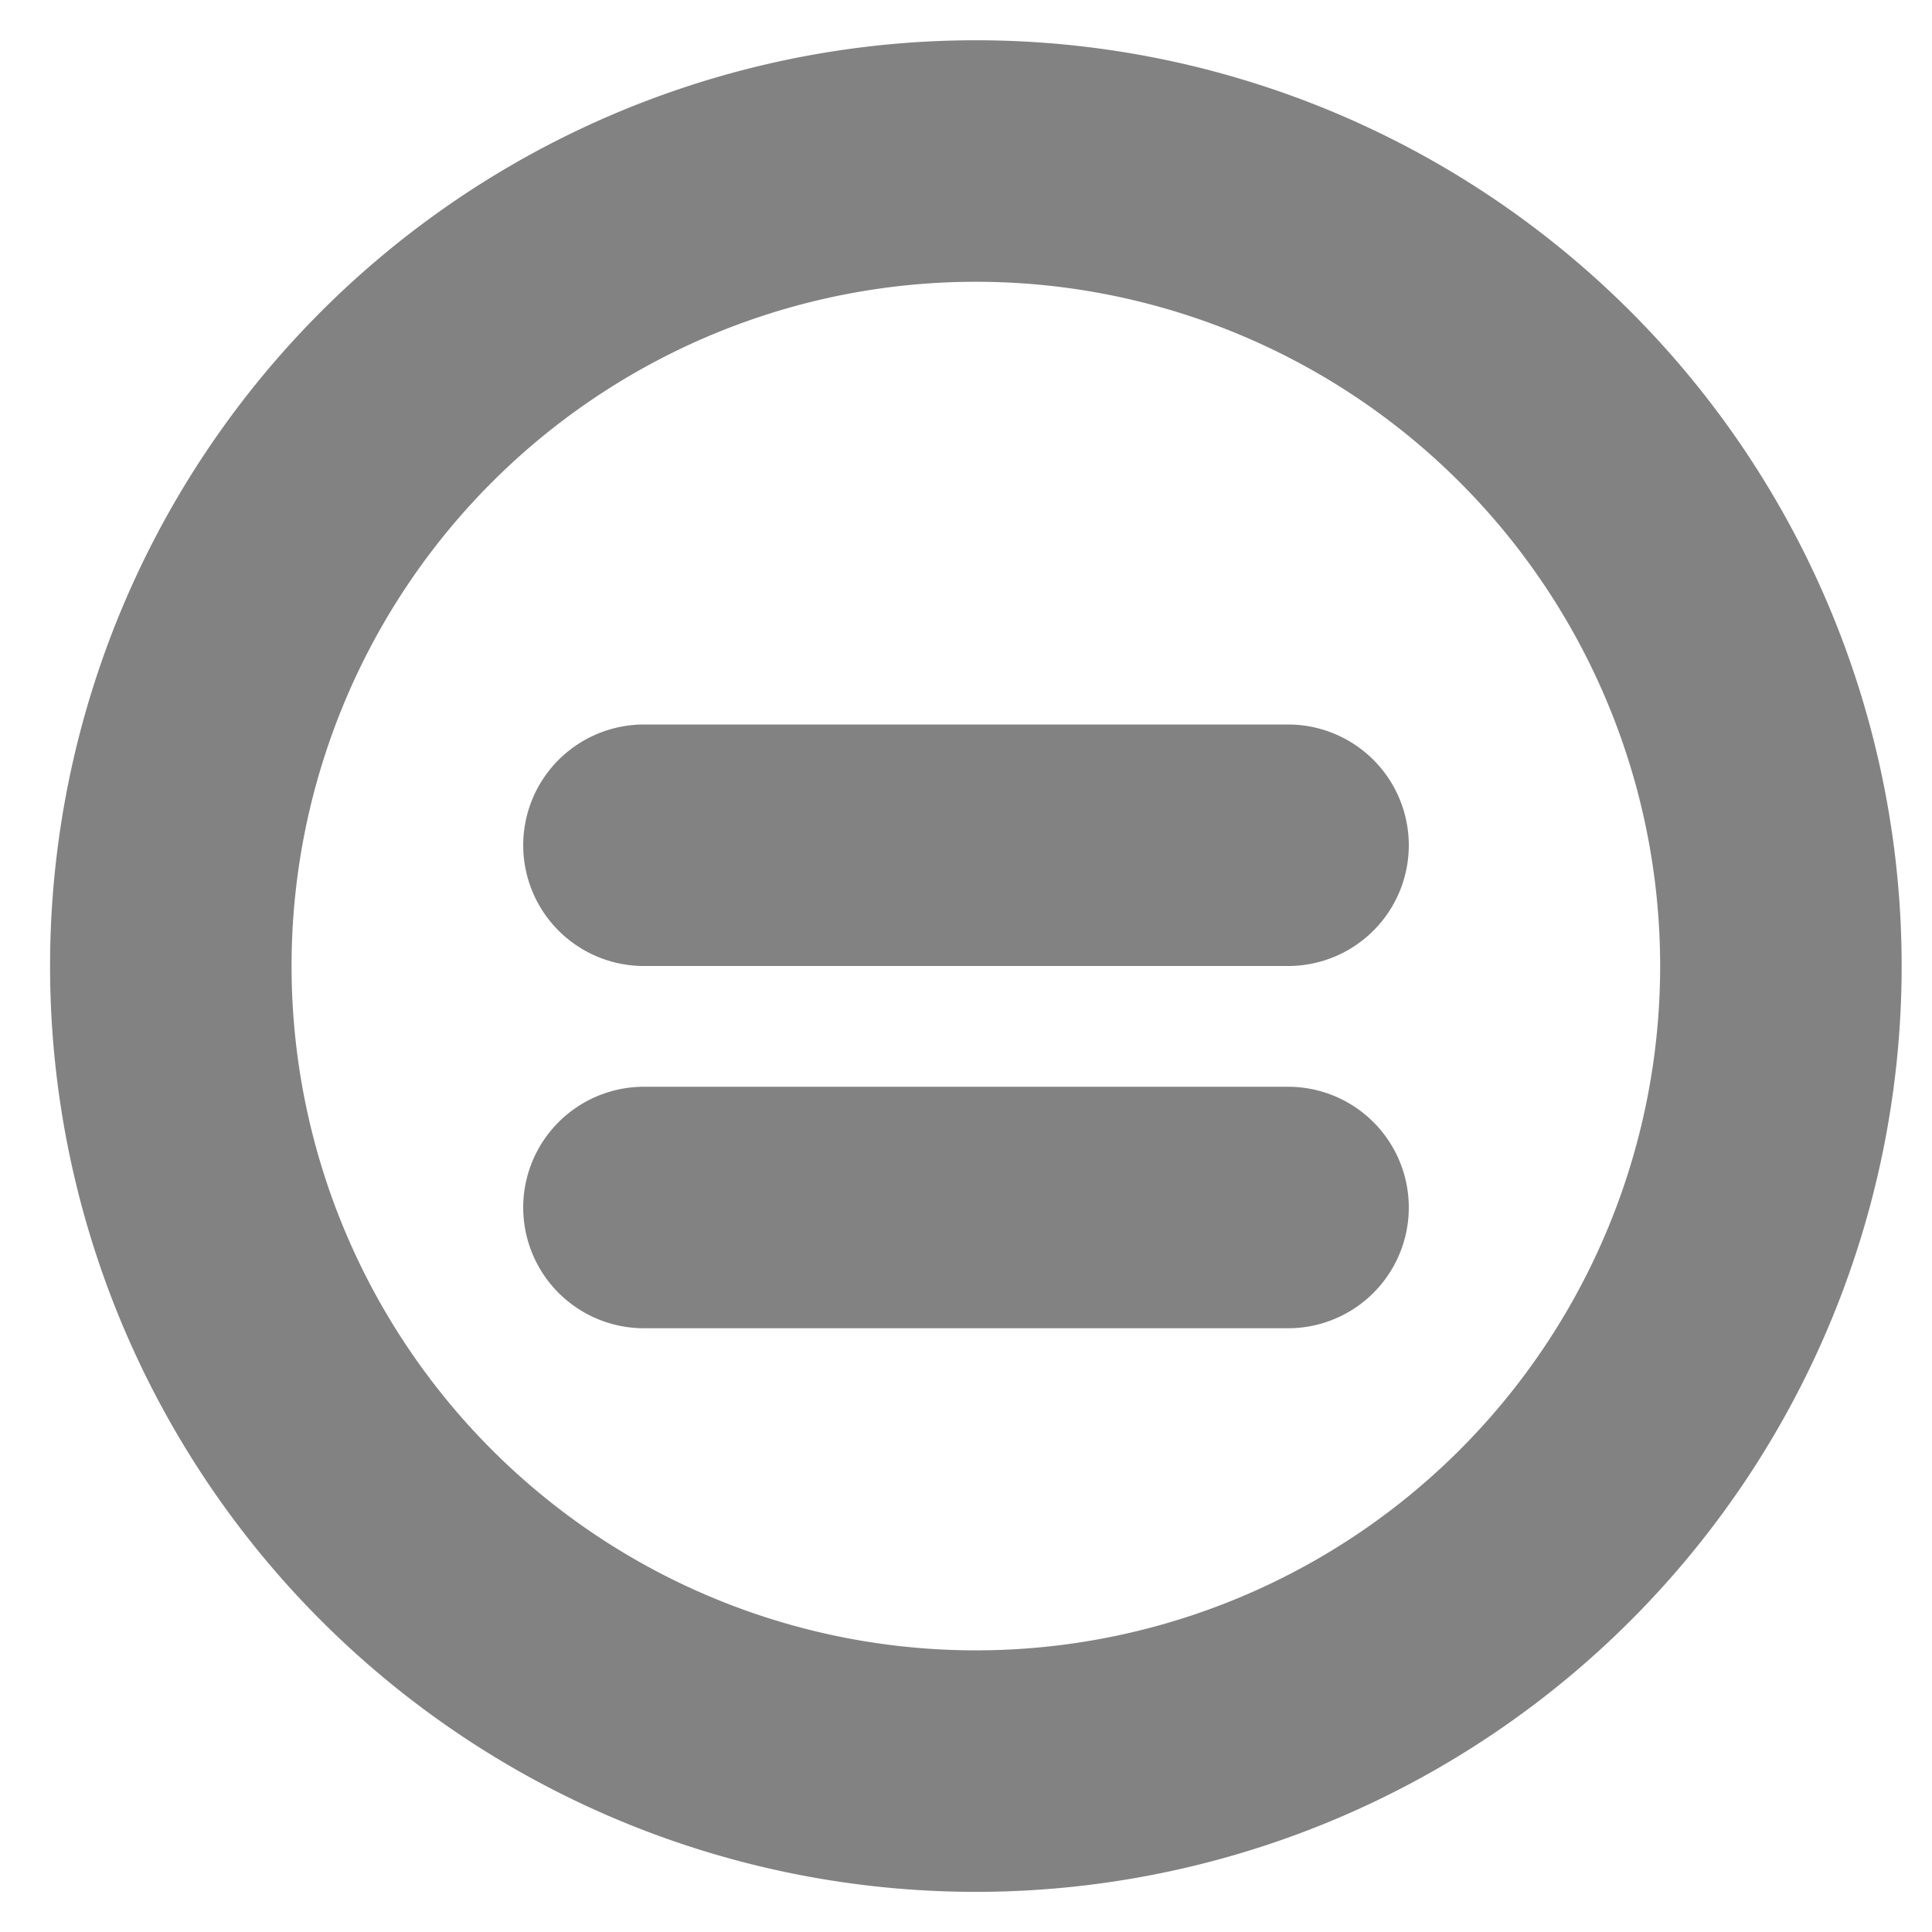 <svg width="16" height="16" viewBox="0 0 16 16" fill="none" xmlns="http://www.w3.org/2000/svg" class="RewardsFormula__CEqualIcon-sc-12b7ff7-3 gcQFCL"><path d="M8 14.667A6.667 6.667 0 1 0 8 1.334a6.667 6.667 0 0 0 0 13.333ZM5.333 10h5.334M5.333 7h5.334" stroke="#828282" stroke-width="2" stroke-linecap="round" stroke-linejoin="round"></path></svg>